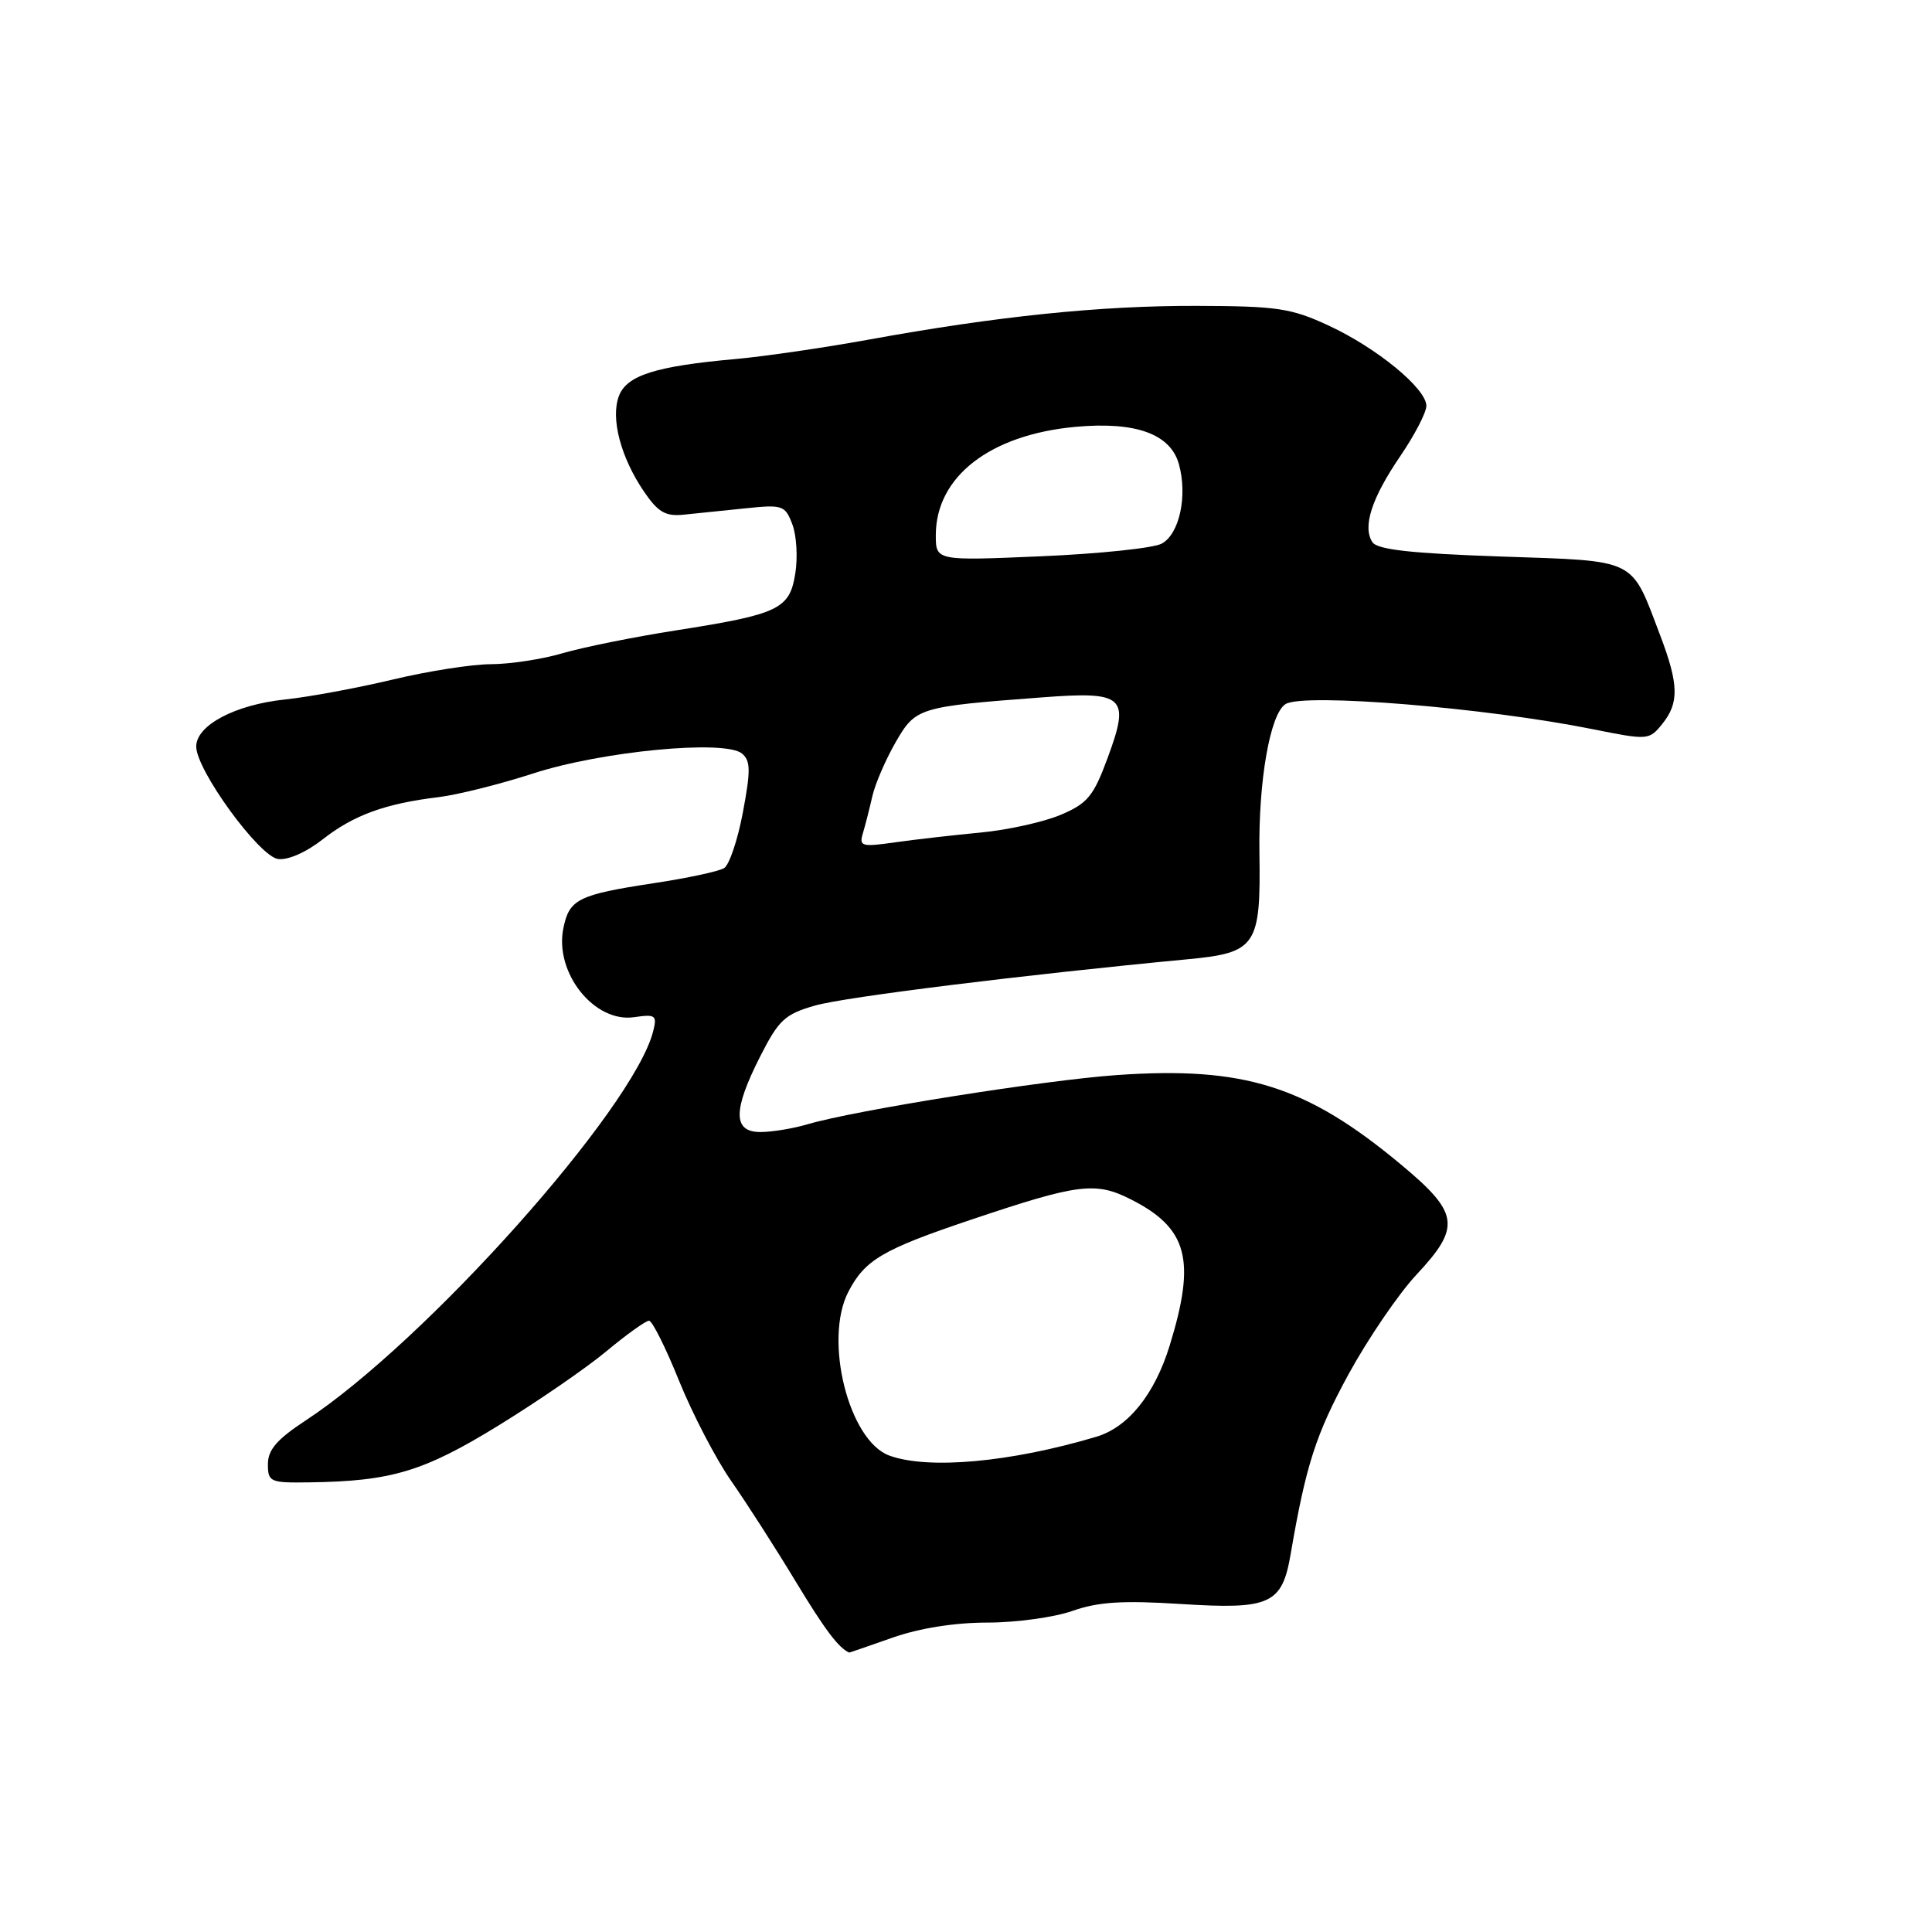 <?xml version="1.0" encoding="UTF-8" standalone="no"?>
<!DOCTYPE svg PUBLIC "-//W3C//DTD SVG 1.1//EN" "http://www.w3.org/Graphics/SVG/1.1/DTD/svg11.dtd" >
<svg xmlns="http://www.w3.org/2000/svg" xmlns:xlink="http://www.w3.org/1999/xlink" version="1.1" viewBox="0 0 256 256">
 <g >
 <path fill="currentColor"
d=" M 118.26 217.00 C 121.84 215.74 126.51 215.00 130.85 215.00 C 134.64 215.00 139.72 214.30 142.12 213.45 C 145.52 212.25 148.75 212.05 156.50 212.54 C 168.31 213.29 169.88 212.58 171.02 205.92 C 173.04 194.13 174.36 190.04 178.68 182.11 C 181.26 177.39 185.31 171.45 187.68 168.91 C 193.63 162.55 193.36 160.73 185.58 154.26 C 173.10 143.87 164.84 141.28 148.00 142.45 C 138.35 143.13 113.37 147.10 107.01 148.97 C 105.09 149.54 102.27 150.00 100.76 150.00 C 97.10 150.00 97.09 147.14 100.75 139.94 C 103.19 135.14 104.01 134.38 108.00 133.24 C 111.91 132.11 135.82 129.15 157.34 127.11 C 166.47 126.25 167.07 125.36 166.88 113.04 C 166.74 103.45 168.30 94.55 170.35 93.29 C 172.75 91.80 196.85 93.77 210.99 96.61 C 218.36 98.09 218.51 98.08 220.24 95.95 C 222.51 93.15 222.46 90.71 219.98 84.18 C 216.04 73.83 217.15 74.37 198.85 73.74 C 186.98 73.33 182.50 72.83 181.85 71.84 C 180.52 69.80 181.74 66.02 185.55 60.43 C 187.45 57.64 189.00 54.65 189.00 53.78 C 189.00 51.49 182.46 46.11 176.05 43.14 C 171.08 40.83 169.25 40.56 158.50 40.53 C 145.75 40.50 132.13 41.90 115.00 45.02 C 109.22 46.07 101.35 47.22 97.50 47.57 C 86.87 48.52 83.05 49.73 82.01 52.47 C 80.89 55.42 82.24 60.59 85.32 65.12 C 87.18 67.86 88.17 68.44 90.56 68.20 C 92.18 68.04 95.86 67.66 98.74 67.36 C 103.71 66.84 104.03 66.95 104.99 69.48 C 105.55 70.94 105.72 73.87 105.38 75.99 C 104.63 80.72 103.23 81.39 89.50 83.54 C 84.00 84.40 77.28 85.76 74.57 86.55 C 71.86 87.35 67.58 88.00 65.07 88.01 C 62.56 88.01 56.69 88.93 52.02 90.05 C 47.36 91.16 40.96 92.35 37.81 92.68 C 31.16 93.37 26.00 96.10 26.00 98.92 C 26.00 102.03 34.31 113.45 36.83 113.82 C 38.13 114.01 40.57 112.94 42.77 111.21 C 46.85 108.01 51.05 106.48 58.08 105.63 C 60.59 105.33 66.22 103.92 70.58 102.51 C 79.67 99.54 96.06 97.97 98.32 99.85 C 99.46 100.80 99.48 102.10 98.44 107.62 C 97.76 111.27 96.63 114.61 95.95 115.03 C 95.26 115.46 91.06 116.36 86.60 117.03 C 76.59 118.56 75.42 119.14 74.64 123.04 C 73.47 128.92 78.76 135.56 84.03 134.78 C 86.86 134.37 87.08 134.53 86.55 136.64 C 83.98 146.88 56.36 177.82 40.50 188.22 C 36.71 190.71 35.50 192.10 35.50 194.00 C 35.50 196.37 35.78 196.50 41.00 196.42 C 51.84 196.27 56.10 195.00 66.00 188.92 C 71.22 185.71 77.69 181.27 80.36 179.04 C 83.03 176.82 85.57 175.00 86.00 175.00 C 86.42 175.00 88.22 178.59 89.99 182.99 C 91.77 187.38 94.87 193.34 96.89 196.24 C 98.91 199.13 102.74 205.10 105.40 209.50 C 109.32 215.98 111.11 218.35 112.53 218.98 C 112.55 218.99 115.13 218.10 118.26 217.00 Z  M 117.84 192.87 C 112.46 190.90 109.12 177.54 112.41 171.17 C 114.60 166.94 116.95 165.56 128.60 161.64 C 142.92 156.82 145.17 156.54 149.90 158.95 C 157.40 162.77 158.49 166.95 154.98 178.32 C 152.99 184.77 149.48 189.13 145.26 190.38 C 133.89 193.77 122.99 194.75 117.84 192.87 Z  M 114.34 110.40 C 114.65 109.36 115.22 107.15 115.59 105.50 C 115.97 103.85 117.36 100.64 118.67 98.36 C 121.33 93.75 121.69 93.64 138.03 92.41 C 149.02 91.57 149.78 92.27 146.77 100.42 C 144.90 105.49 144.12 106.45 140.57 107.96 C 138.33 108.91 133.57 109.97 130.00 110.31 C 126.42 110.65 121.31 111.23 118.63 111.61 C 114.16 112.25 113.81 112.15 114.34 110.40 Z  M 124.00 70.90 C 124.01 63.16 131.18 57.60 142.50 56.56 C 150.47 55.83 155.09 57.49 156.21 61.50 C 157.38 65.71 156.28 70.78 153.92 72.04 C 152.82 72.63 145.64 73.38 137.96 73.71 C 124.00 74.31 124.00 74.31 124.00 70.90 Z "/>
</g>
</svg>